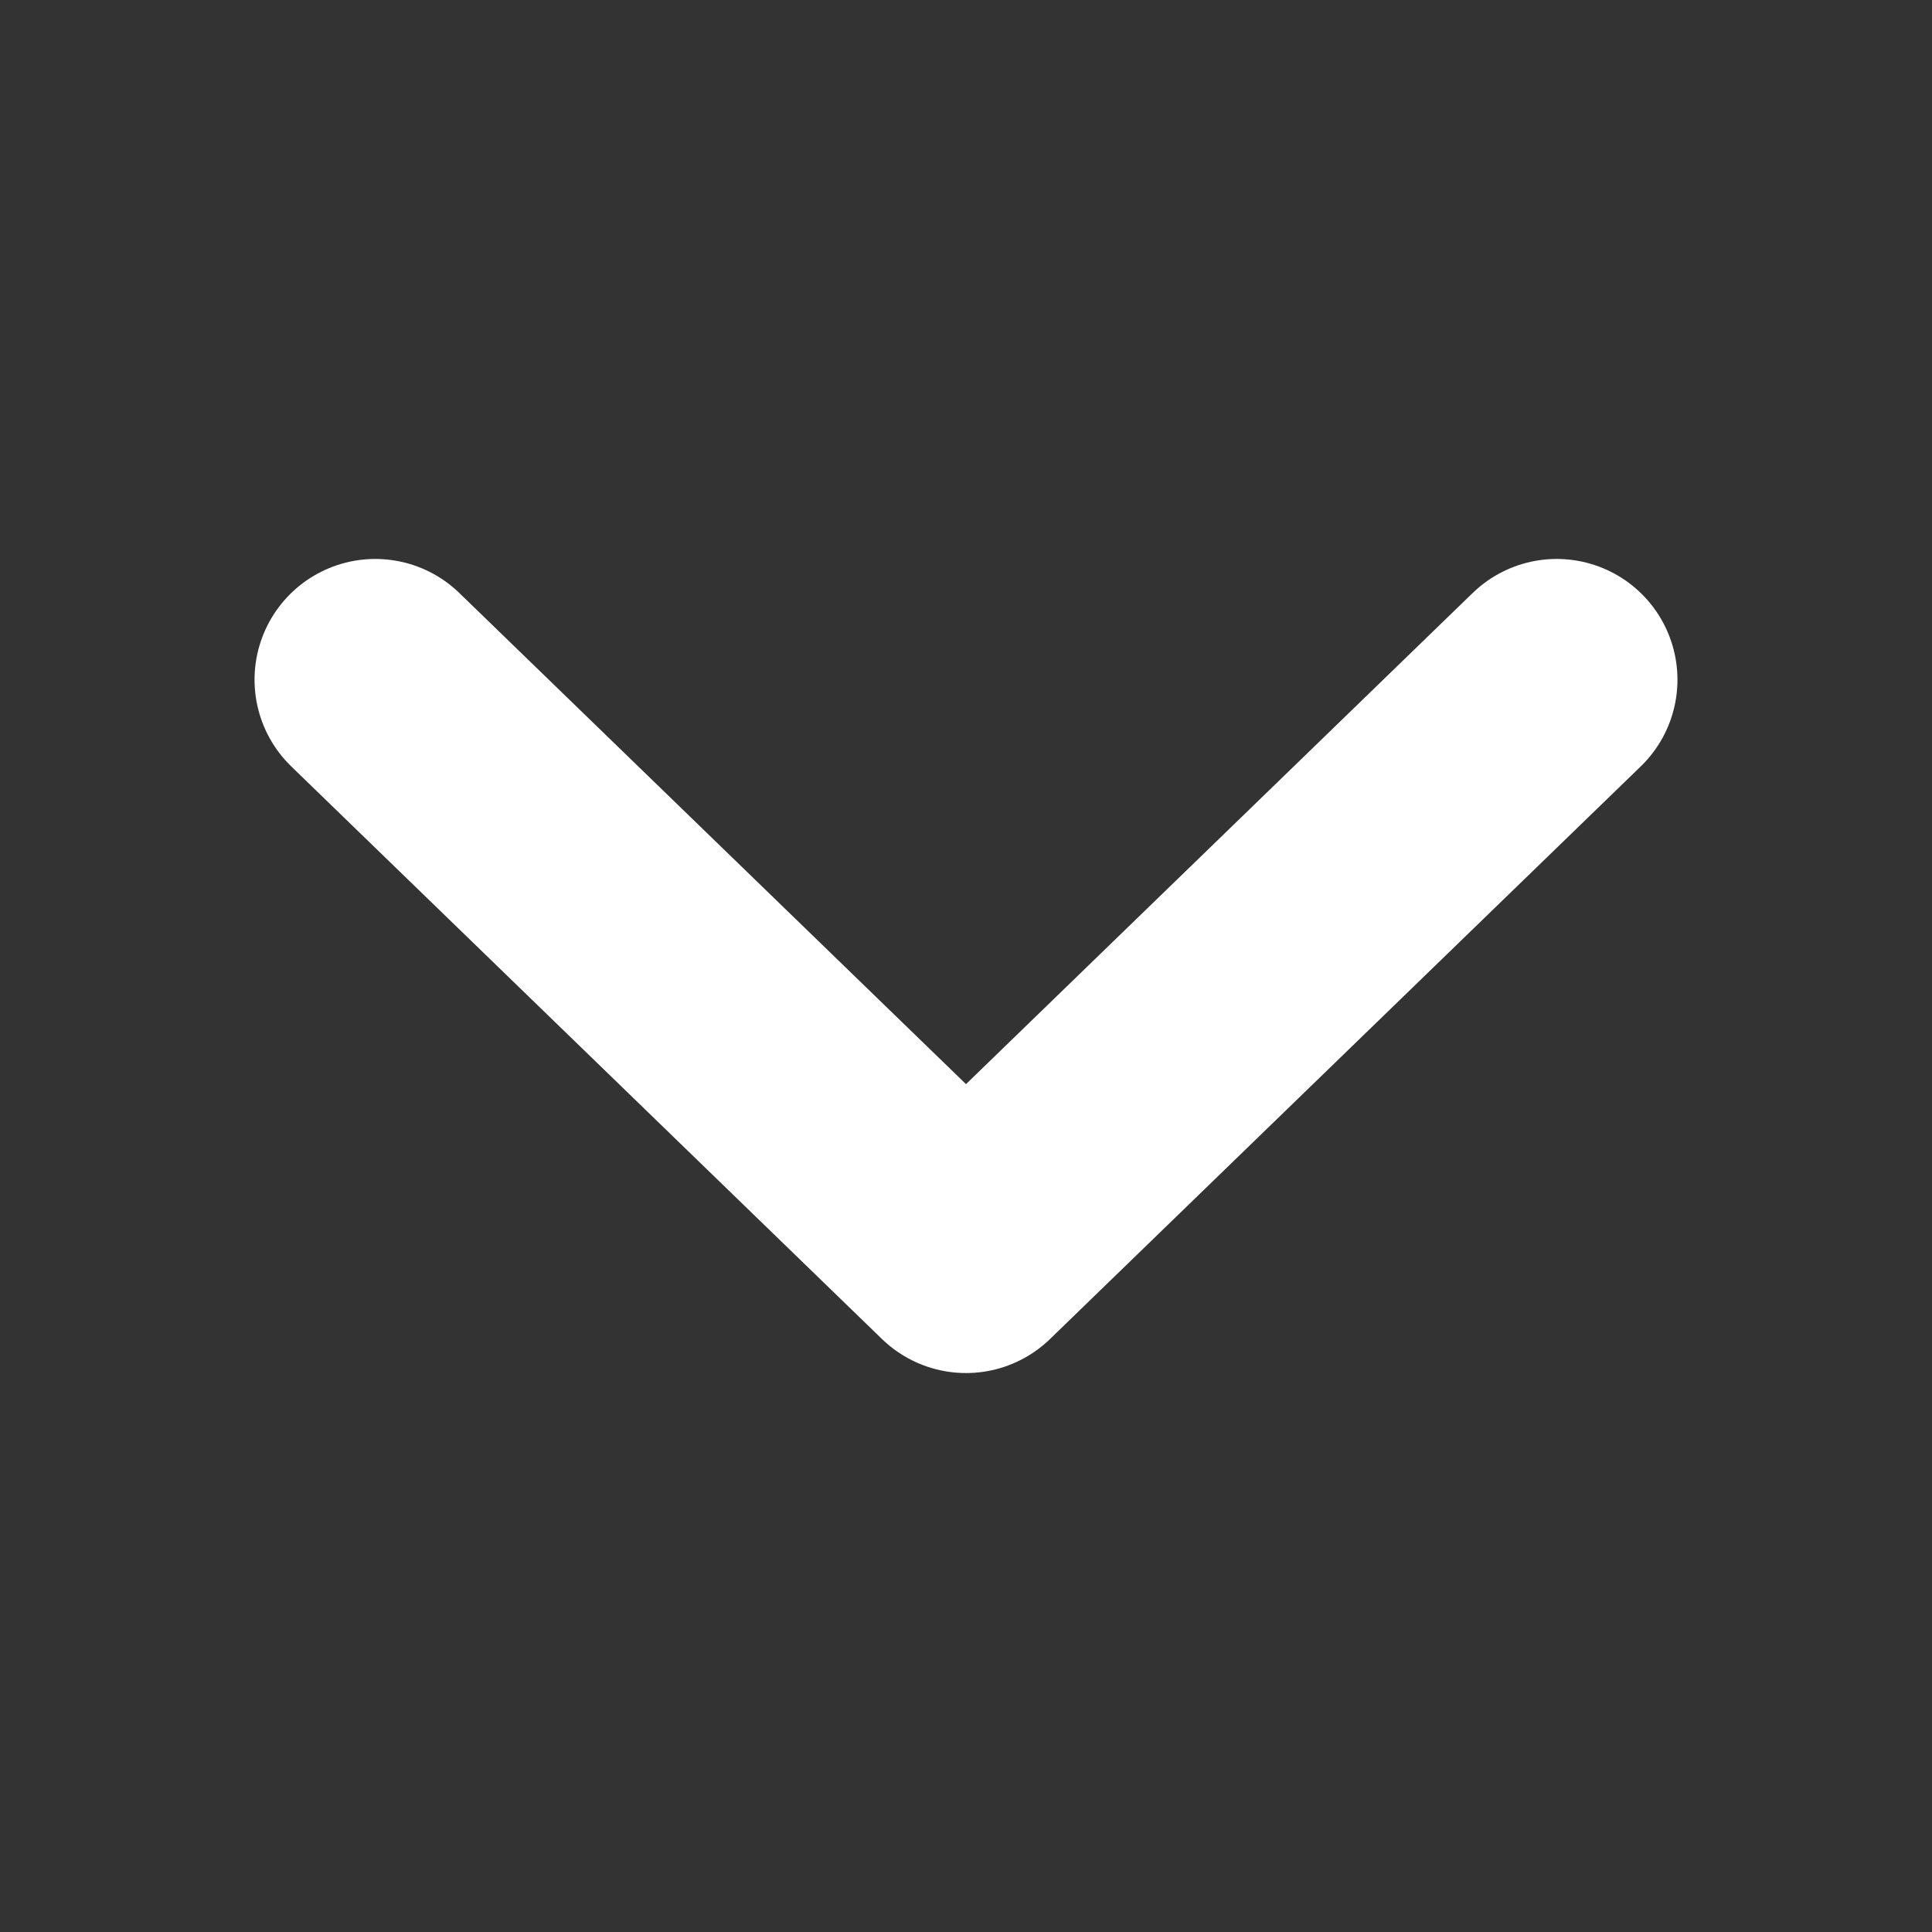 <?xml version="1.0" encoding="UTF-8" standalone="no"?>
<!-- Created with Inkscape (http://www.inkscape.org/) -->

<svg
   width="48"
   height="48"
   viewBox="0 0 48 48"
   version="1.1"
   id="svg1"
   xml:space="preserve"
   inkscape:version="1.3 (0e150ed6c4, 2023-07-21)"
   sodipodi:docname="chevron-d-solid.svg"
   xmlns:inkscape="http://www.inkscape.org/namespaces/inkscape"
   xmlns:sodipodi="http://sodipodi.sourceforge.net/DTD/sodipodi-0.dtd"
   xmlns="http://www.w3.org/2000/svg"
   xmlns:svg="http://www.w3.org/2000/svg"><rect x="0" y="0" width="48" height="48" fill="#333333" stroke="none"/><sodipodi:namedview
     id="namedview1"
     pagecolor="#505050"
     bordercolor="#eeeeee"
     borderopacity="1"
     inkscape:showpageshadow="0"
     inkscape:pageopacity="0"
     inkscape:pagecheckerboard="0"
     inkscape:deskcolor="#505050"
     inkscape:document-units="px"
     inkscape:zoom="7.9195959"
     inkscape:cx="13.131983"
     inkscape:cy="30.367711"
     inkscape:window-width="1920"
     inkscape:window-height="1017"
     inkscape:window-x="-8"
     inkscape:window-y="-8"
     inkscape:window-maximized="1"
     inkscape:current-layer="layer1" /><defs
     id="defs1" /><g
     inkscape:label="Layer 1"
     inkscape:groupmode="layer"
     id="layer1"><rect
       style="display:none;fill:none;stroke:#000000;stroke-width:8;stroke-dasharray:none;stroke-opacity:1"
       id="rect1"
       width="48"
       height="48"
       x="0"
       y="0"
       inkscape:label="border spacer"
       sodipodi:insensitive="true" /><path
       style="fill:none;stroke:#ffffff;stroke-width:6;stroke-linecap:round;stroke-linejoin:round;stroke-dasharray:none;stroke-opacity:1"
       d="M 38.676,16.887 24,31.113 9.324,16.887"
       id="path1"
       sodipodi:nodetypes="ccc" /></g></svg>
